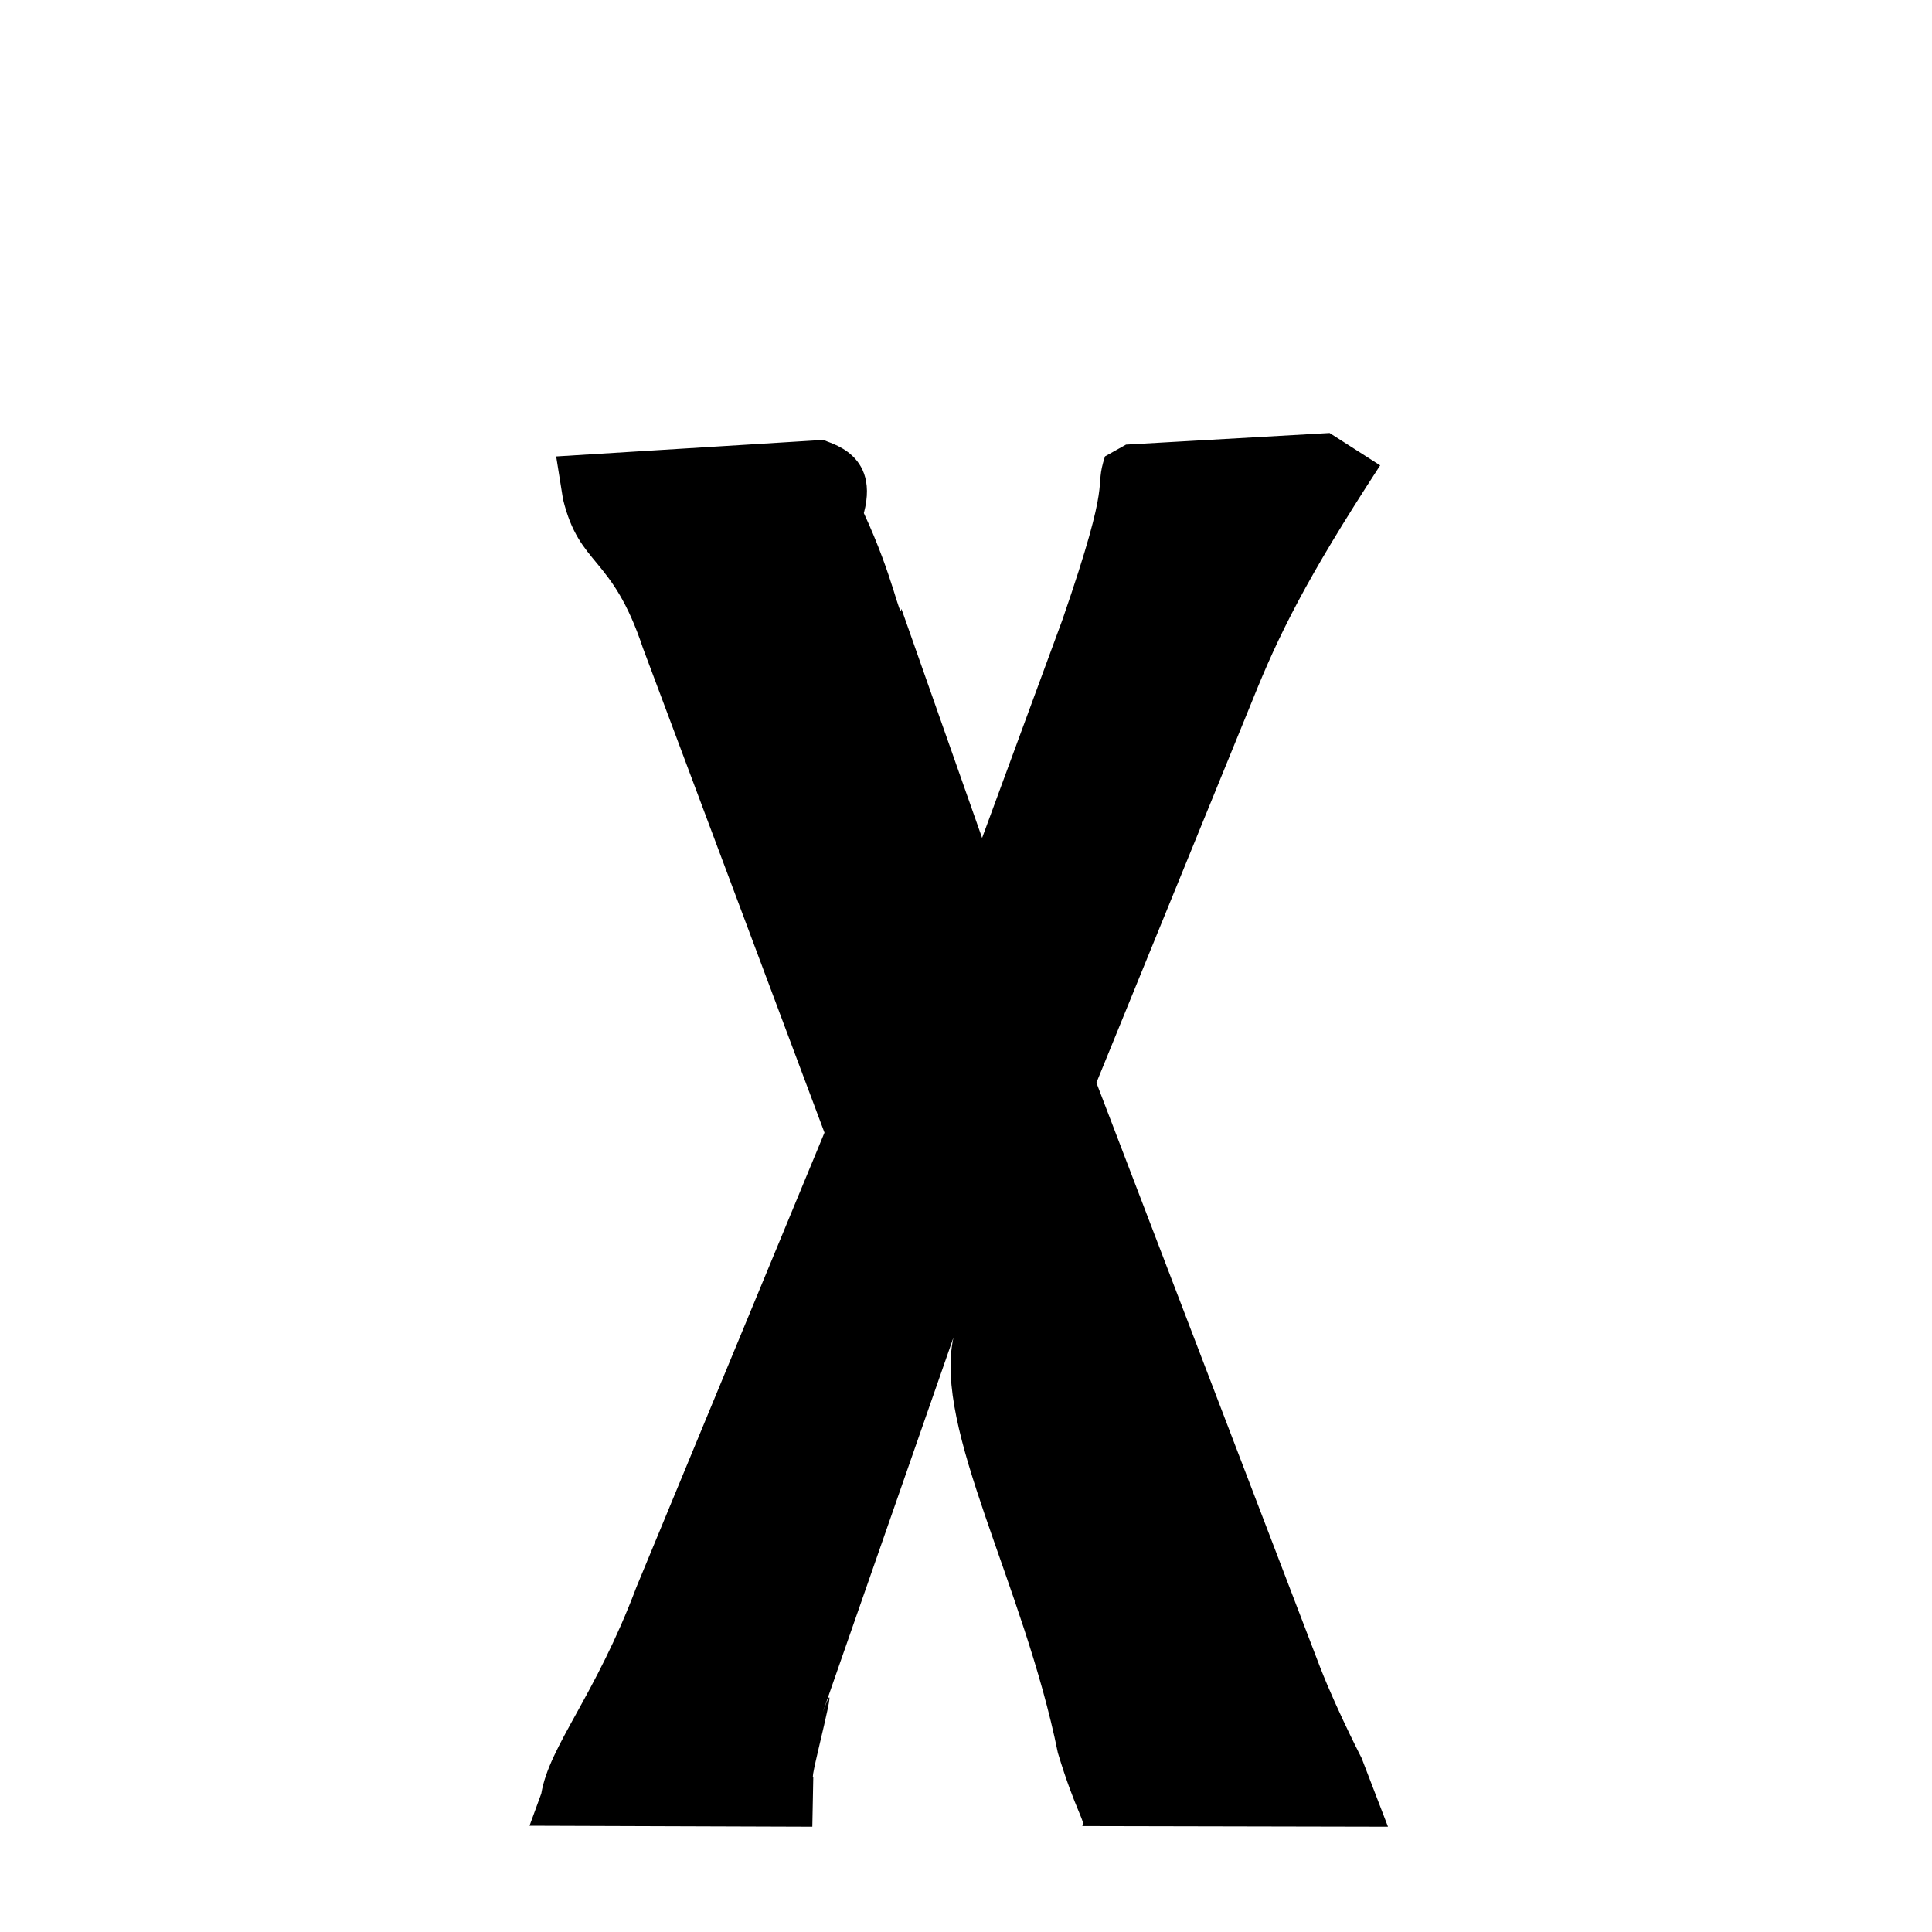 <svg xmlns="http://www.w3.org/2000/svg" xmlns:xlink="http://www.w3.org/1999/xlink" width="50px" height="50px" style="-ms-transform: rotate(360deg); -webkit-transform: rotate(360deg); transform: rotate(360deg);" preserveAspectRatio="xMidYMid meet" viewBox="0 0 24 24"><path d="M 6.909 5.67 L 10.26 5.463 L 10.26 5.463 C 10.132 5.485 10.954 5.542 10.731 6.374 C 11.102 7.173 11.177 7.7 11.198 7.563 L 12.2 10.409 L 13.198 7.698 C 13.839 5.843 13.578 6.12 13.727 5.669 L 13.988 5.523 L 16.517 5.379 L 17.145 5.781 C 16.221 7.198 15.883 7.891 15.562 8.69 L 13.62 13.45 L 16.397 20.706 C 16.628 21.298 16.968 21.941 16.915 21.841 L 17.242 22.692 L 13.441 22.684 L 13.441 22.684 C 13.501 22.656 13.358 22.496 13.141 21.774 C 12.715 19.672 11.595 17.759 11.844 16.615 L 10.221 21.27 C 10.48 20.557 10.045 22.143 10.103 22.072 L 10.091 22.692 L 6.578 22.68 L 6.724 22.28 C 6.825 21.684 7.396 21.07 7.906 19.715 L 10.242 14.07 L 7.986 8.048 C 7.599 6.886 7.201 7.048 6.994 6.202 L 6.909 5.67 " stroke-width="1.0" fill="rgb(0, 0, 0)" opacity="1.0"></path></svg>
